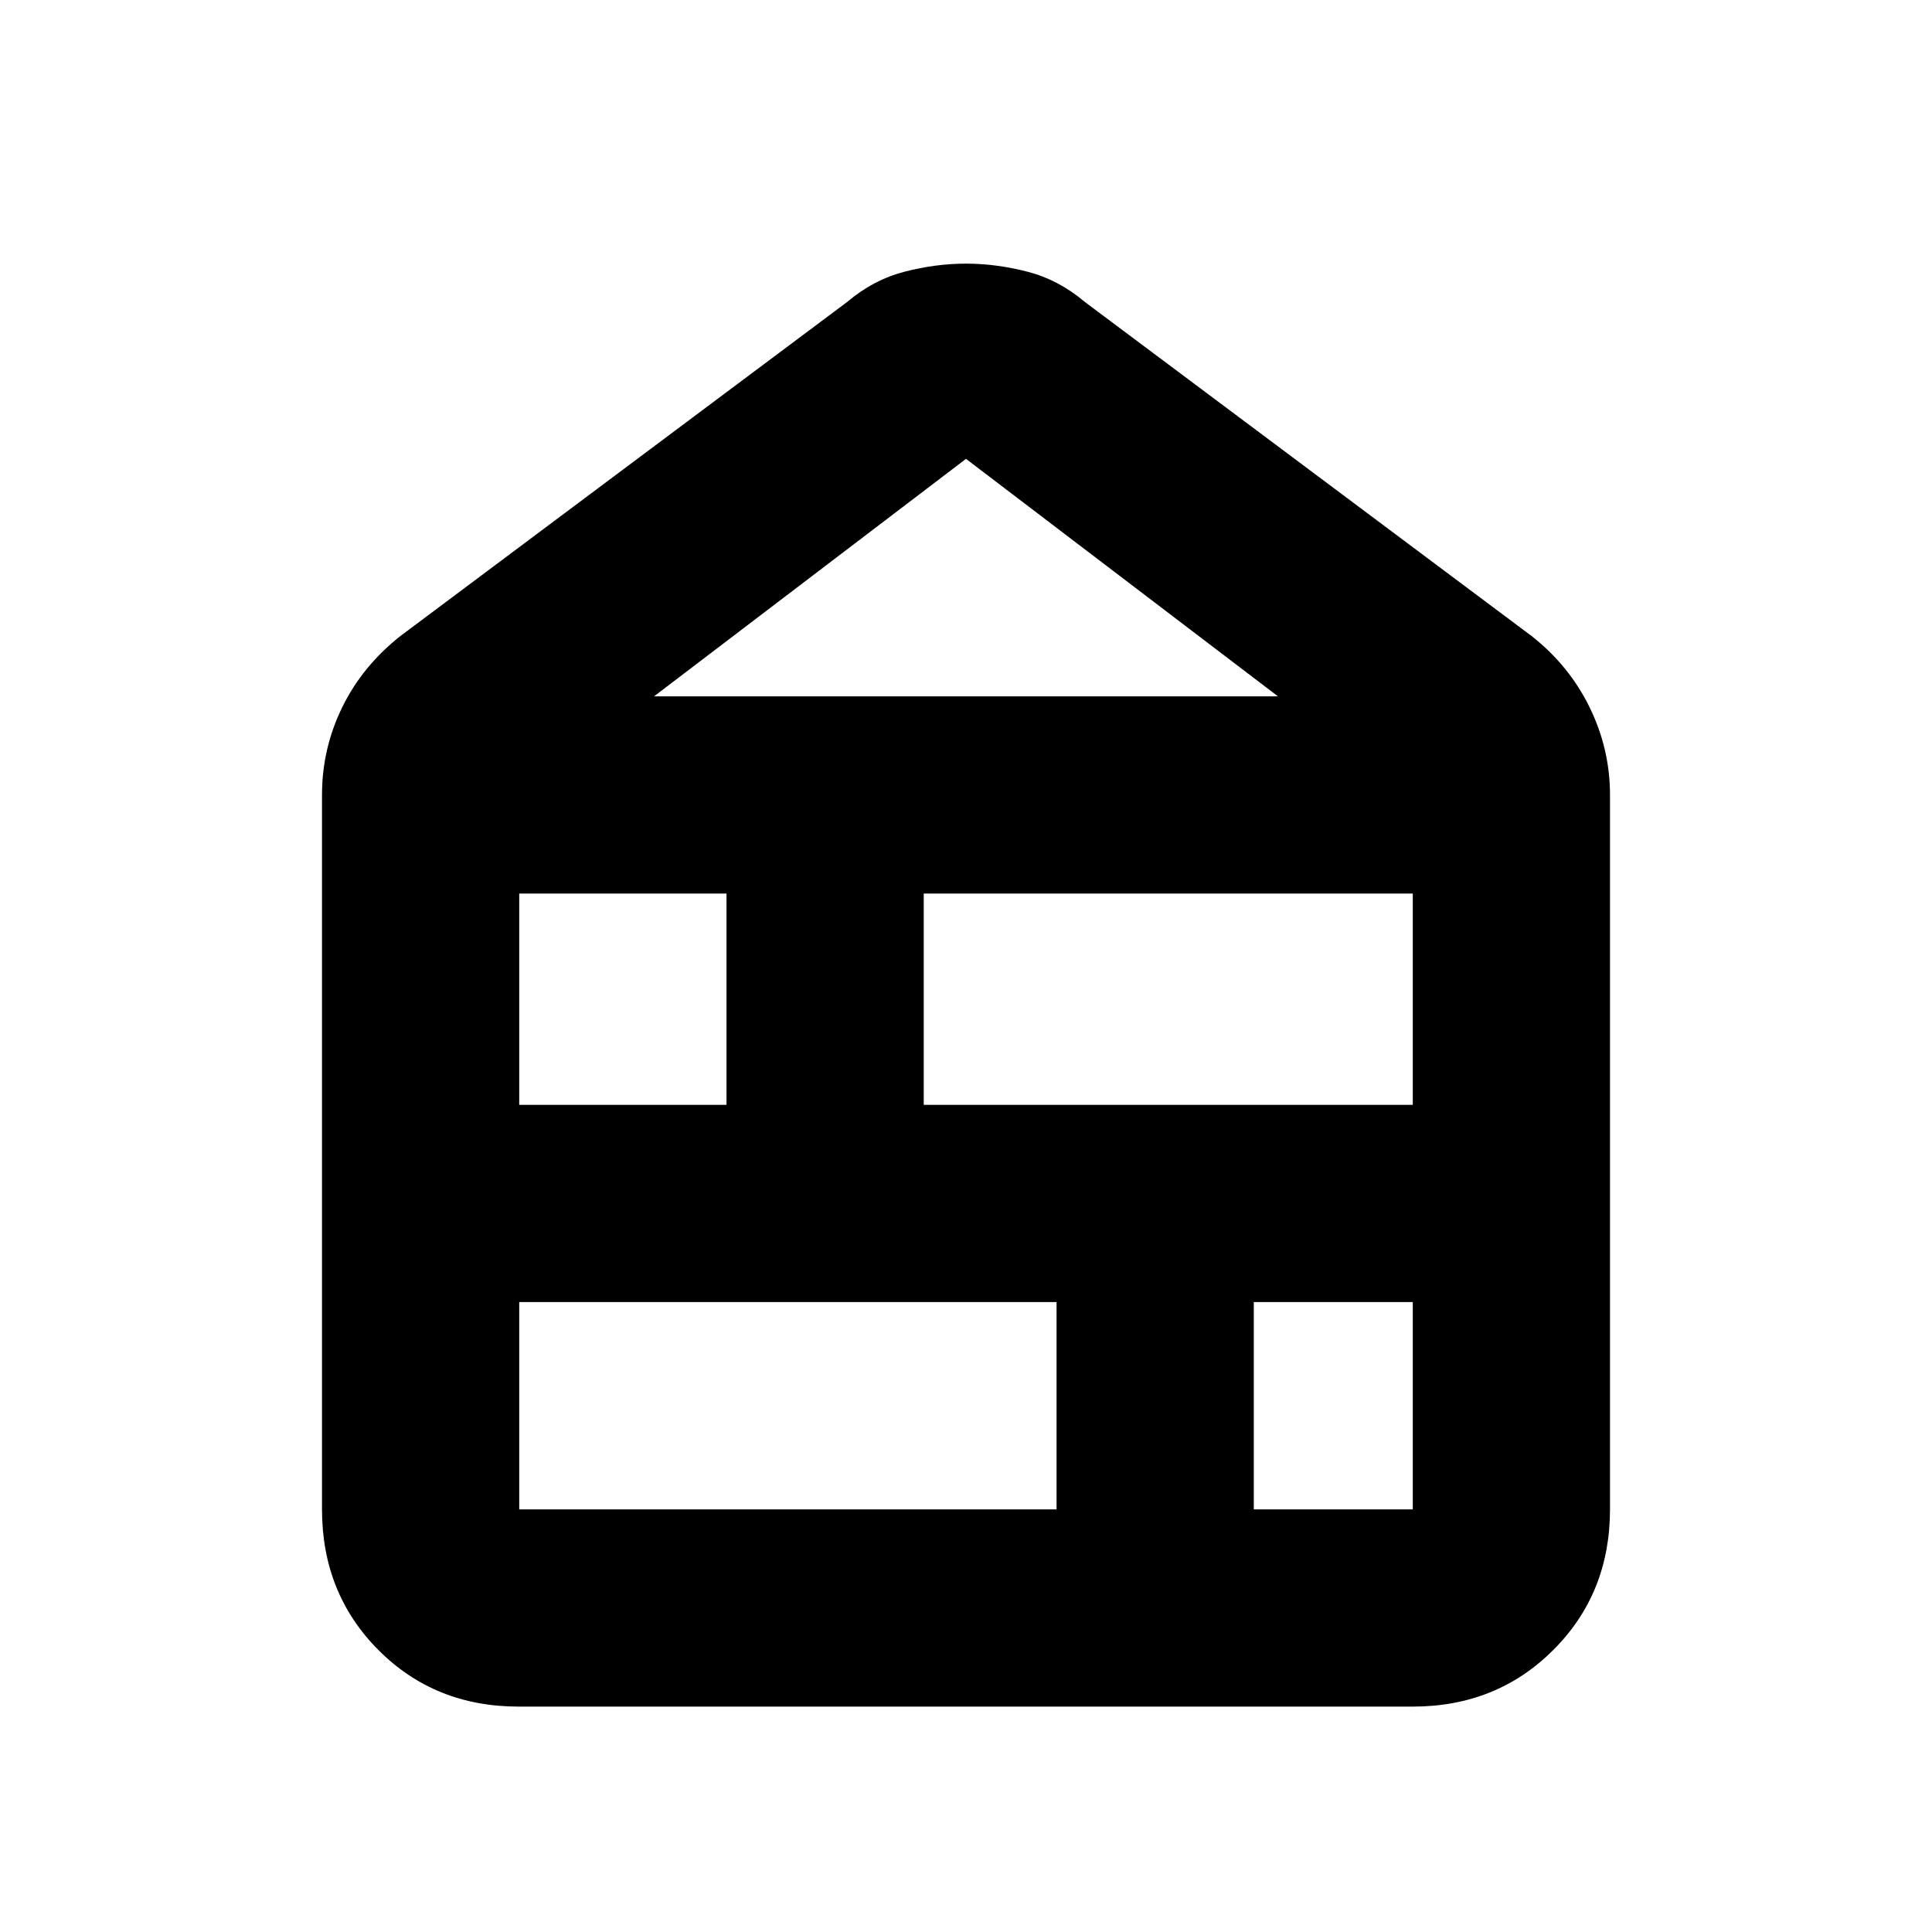 <svg xmlns="http://www.w3.org/2000/svg" height="20" viewBox="0 -960 960 960" width="20"><path d="M258-210h267v-103H258v103Zm365 0h79v-103h-79v103ZM258-411h103v-105H258v105Zm201 0h243v-105H459v105ZM325-614h310L480-732 325-614Zm-67.28 502Q216-112 188-140.15T160-210v-355q0-22.94 10-43.47Q180-629 199-644l222-166q13-11 28.5-15t30.5-4q15 0 30.5 4t28.5 15l222 166q18.69 14.67 28.84 35.41Q800-587.85 800-565v355q0 41.7-28.16 69.85Q743.68-112 701.96-112H257.72Z"/></svg>